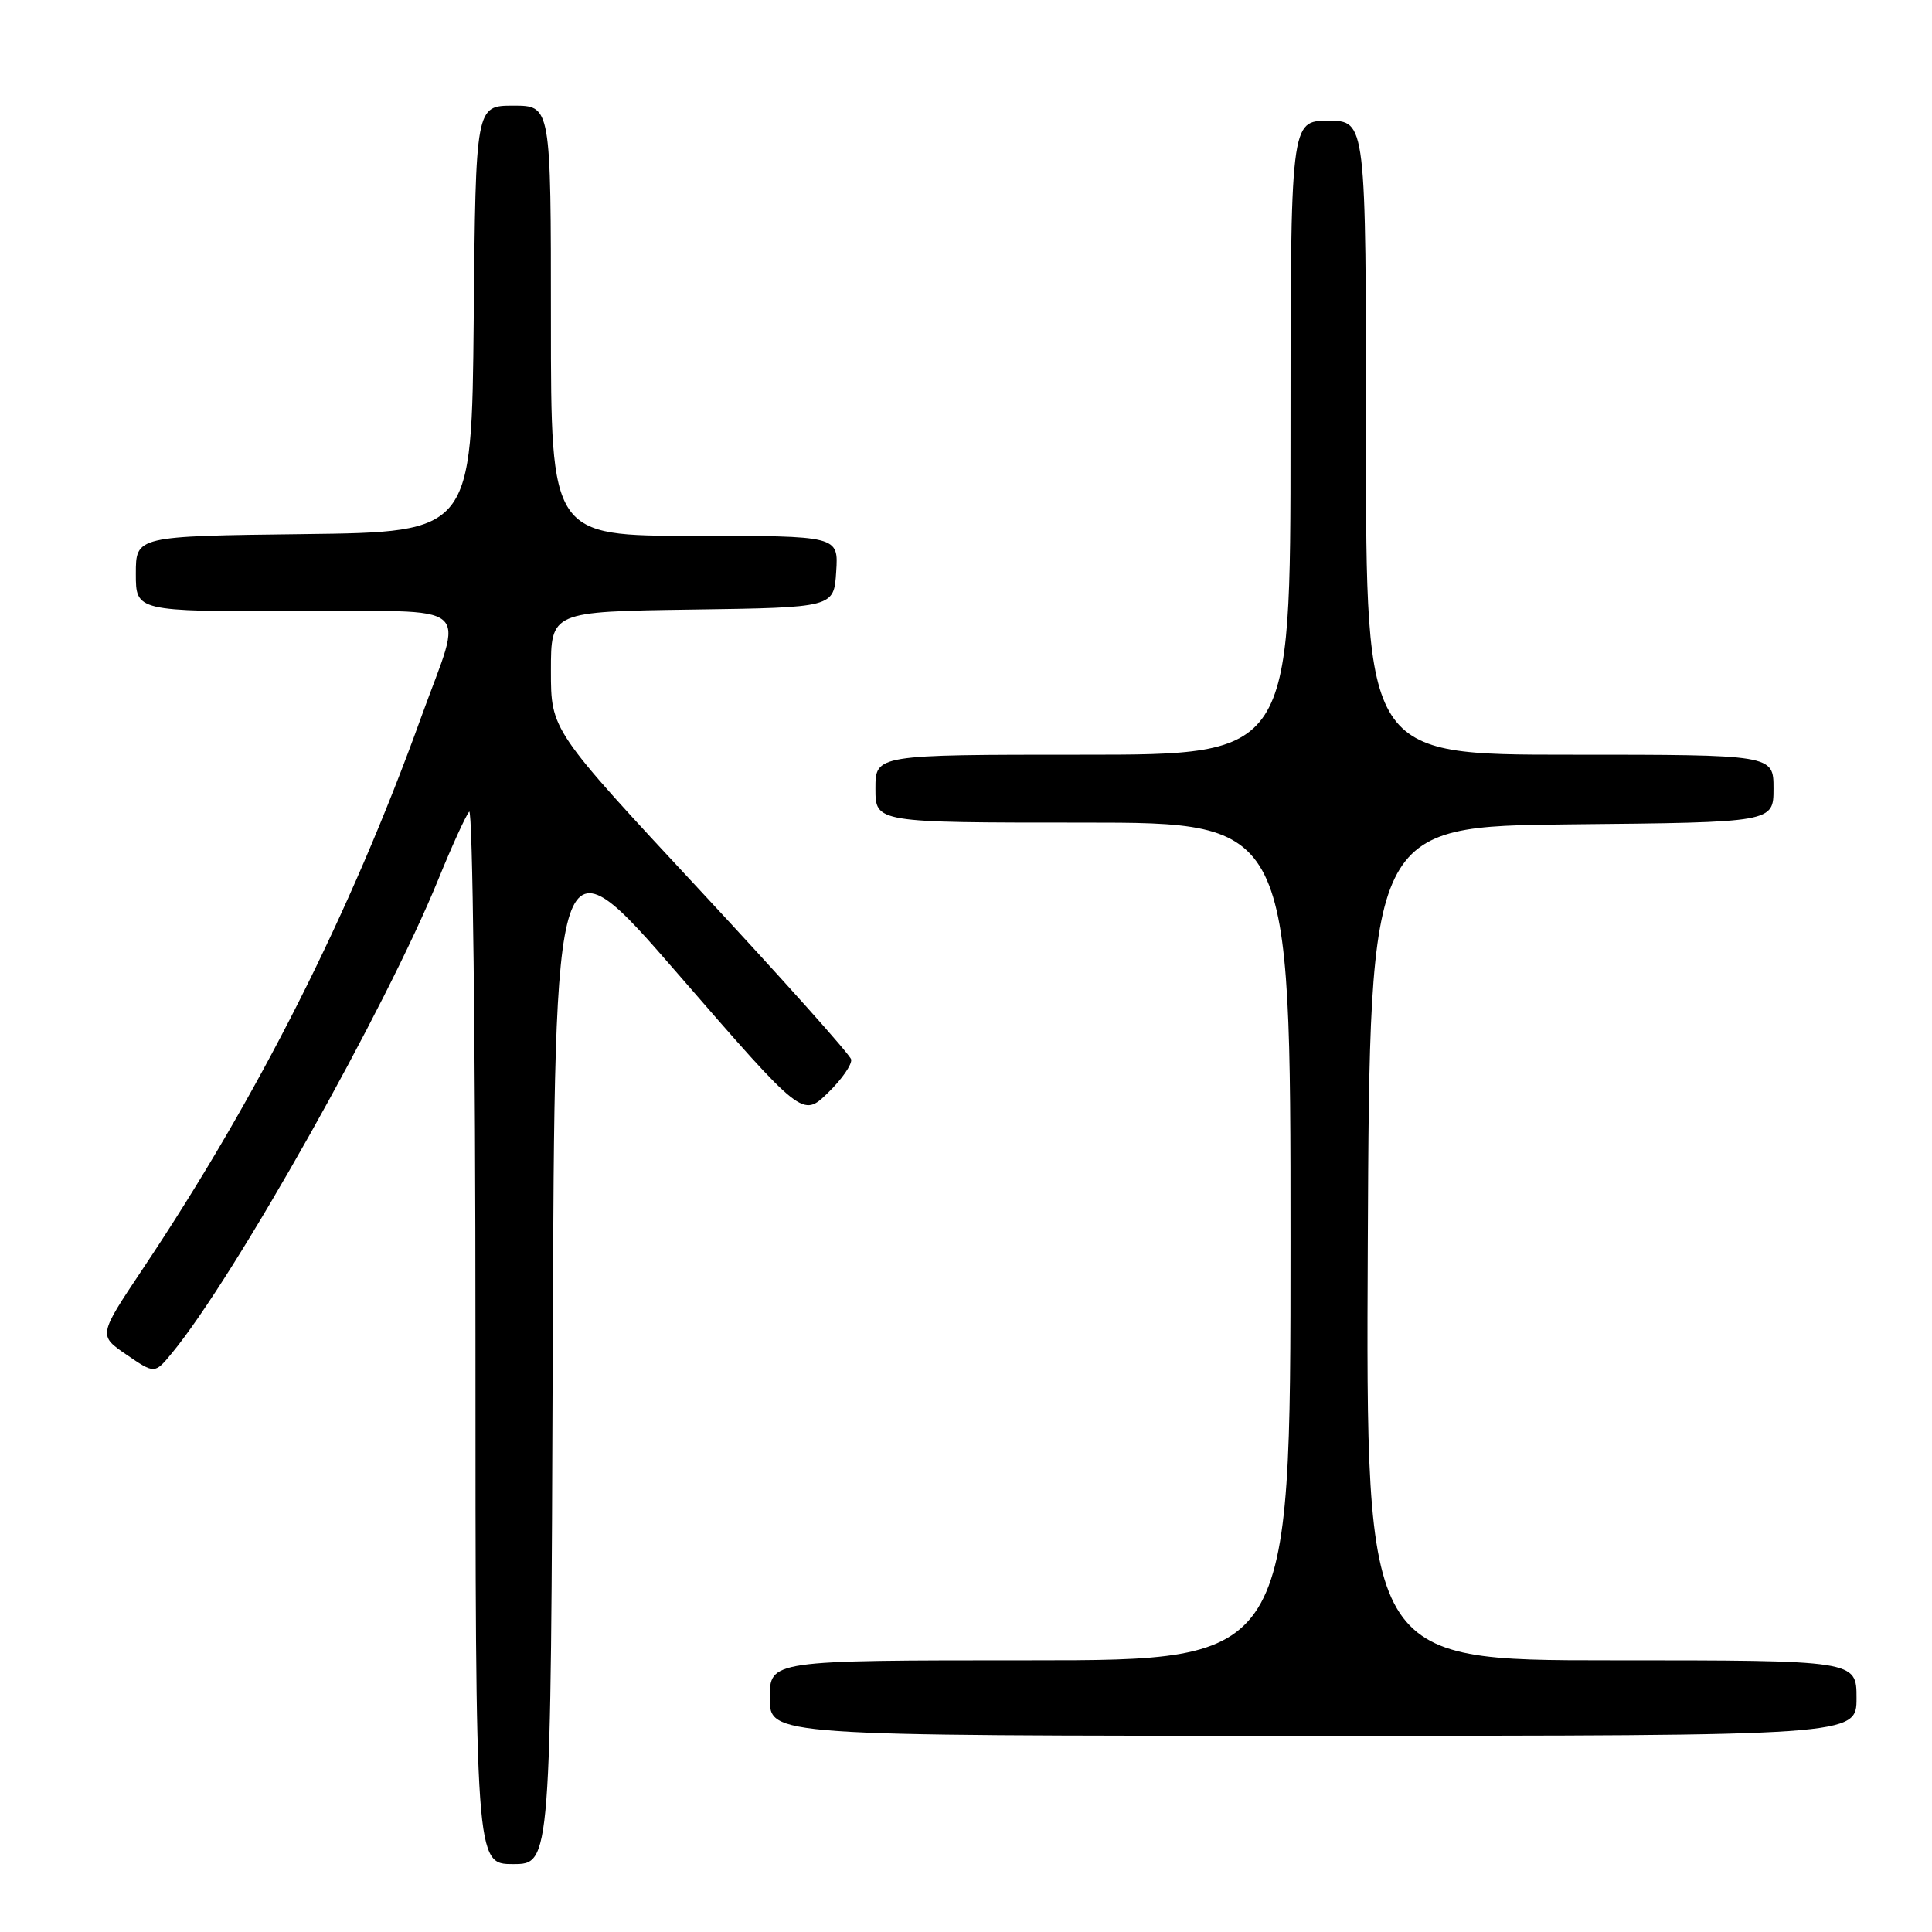 <?xml version="1.0" encoding="UTF-8" standalone="no"?>
<!DOCTYPE svg PUBLIC "-//W3C//DTD SVG 1.1//EN" "http://www.w3.org/Graphics/SVG/1.1/DTD/svg11.dtd" >
<svg xmlns="http://www.w3.org/2000/svg" xmlns:xlink="http://www.w3.org/1999/xlink" version="1.1" viewBox="0 0 256 256">
 <g >
 <path fill="currentColor"
d=" M 73.24 178.62 C 73.50 110.23 73.50 110.23 89.92 129.15 C 106.34 148.07 106.34 148.07 109.70 144.81 C 111.55 143.02 112.93 141.02 112.78 140.37 C 112.63 139.73 103.61 129.65 92.75 117.97 C 73.00 96.74 73.00 96.74 73.00 88.89 C 73.00 81.04 73.00 81.04 91.75 80.77 C 110.50 80.50 110.50 80.50 110.80 75.75 C 111.11 71.00 111.11 71.00 92.05 71.00 C 73.00 71.00 73.00 71.00 73.00 42.50 C 73.00 14.00 73.00 14.00 68.02 14.00 C 63.03 14.00 63.03 14.00 62.77 42.25 C 62.50 70.50 62.50 70.50 40.25 70.77 C 18.00 71.04 18.00 71.04 18.00 76.02 C 18.00 81.00 18.00 81.00 39.11 81.00 C 63.38 81.00 61.46 79.39 55.82 95.00 C 46.42 121.07 34.15 145.37 18.86 168.22 C 13.03 176.95 13.03 176.95 16.76 179.50 C 20.50 182.06 20.50 182.06 22.79 179.28 C 31.11 169.19 51.18 133.50 58.09 116.50 C 59.88 112.10 61.72 108.07 62.17 107.55 C 62.63 107.03 63.00 138.19 63.00 176.80 C 63.00 247.00 63.00 247.00 67.99 247.00 C 72.99 247.00 72.99 247.00 73.24 178.62 Z  M 246.00 225.00 C 246.00 220.00 246.00 220.00 213.49 220.00 C 180.98 220.00 180.98 220.00 181.24 164.75 C 181.50 109.50 181.50 109.50 208.25 109.23 C 235.00 108.97 235.00 108.97 235.00 104.48 C 235.00 100.00 235.00 100.00 208.00 100.00 C 181.00 100.00 181.00 100.00 181.00 58.00 C 181.00 16.00 181.00 16.00 176.00 16.00 C 171.00 16.00 171.00 16.00 171.00 58.00 C 171.00 100.00 171.00 100.00 143.50 100.00 C 116.00 100.00 116.00 100.00 116.00 104.50 C 116.00 109.00 116.00 109.00 143.50 109.00 C 171.00 109.00 171.00 109.00 171.00 164.50 C 171.00 220.00 171.00 220.00 136.50 220.00 C 102.00 220.00 102.00 220.00 102.00 225.00 C 102.00 230.00 102.00 230.00 174.00 230.00 C 246.00 230.00 246.00 230.00 246.00 225.00 Z "/>
</g>
</svg>